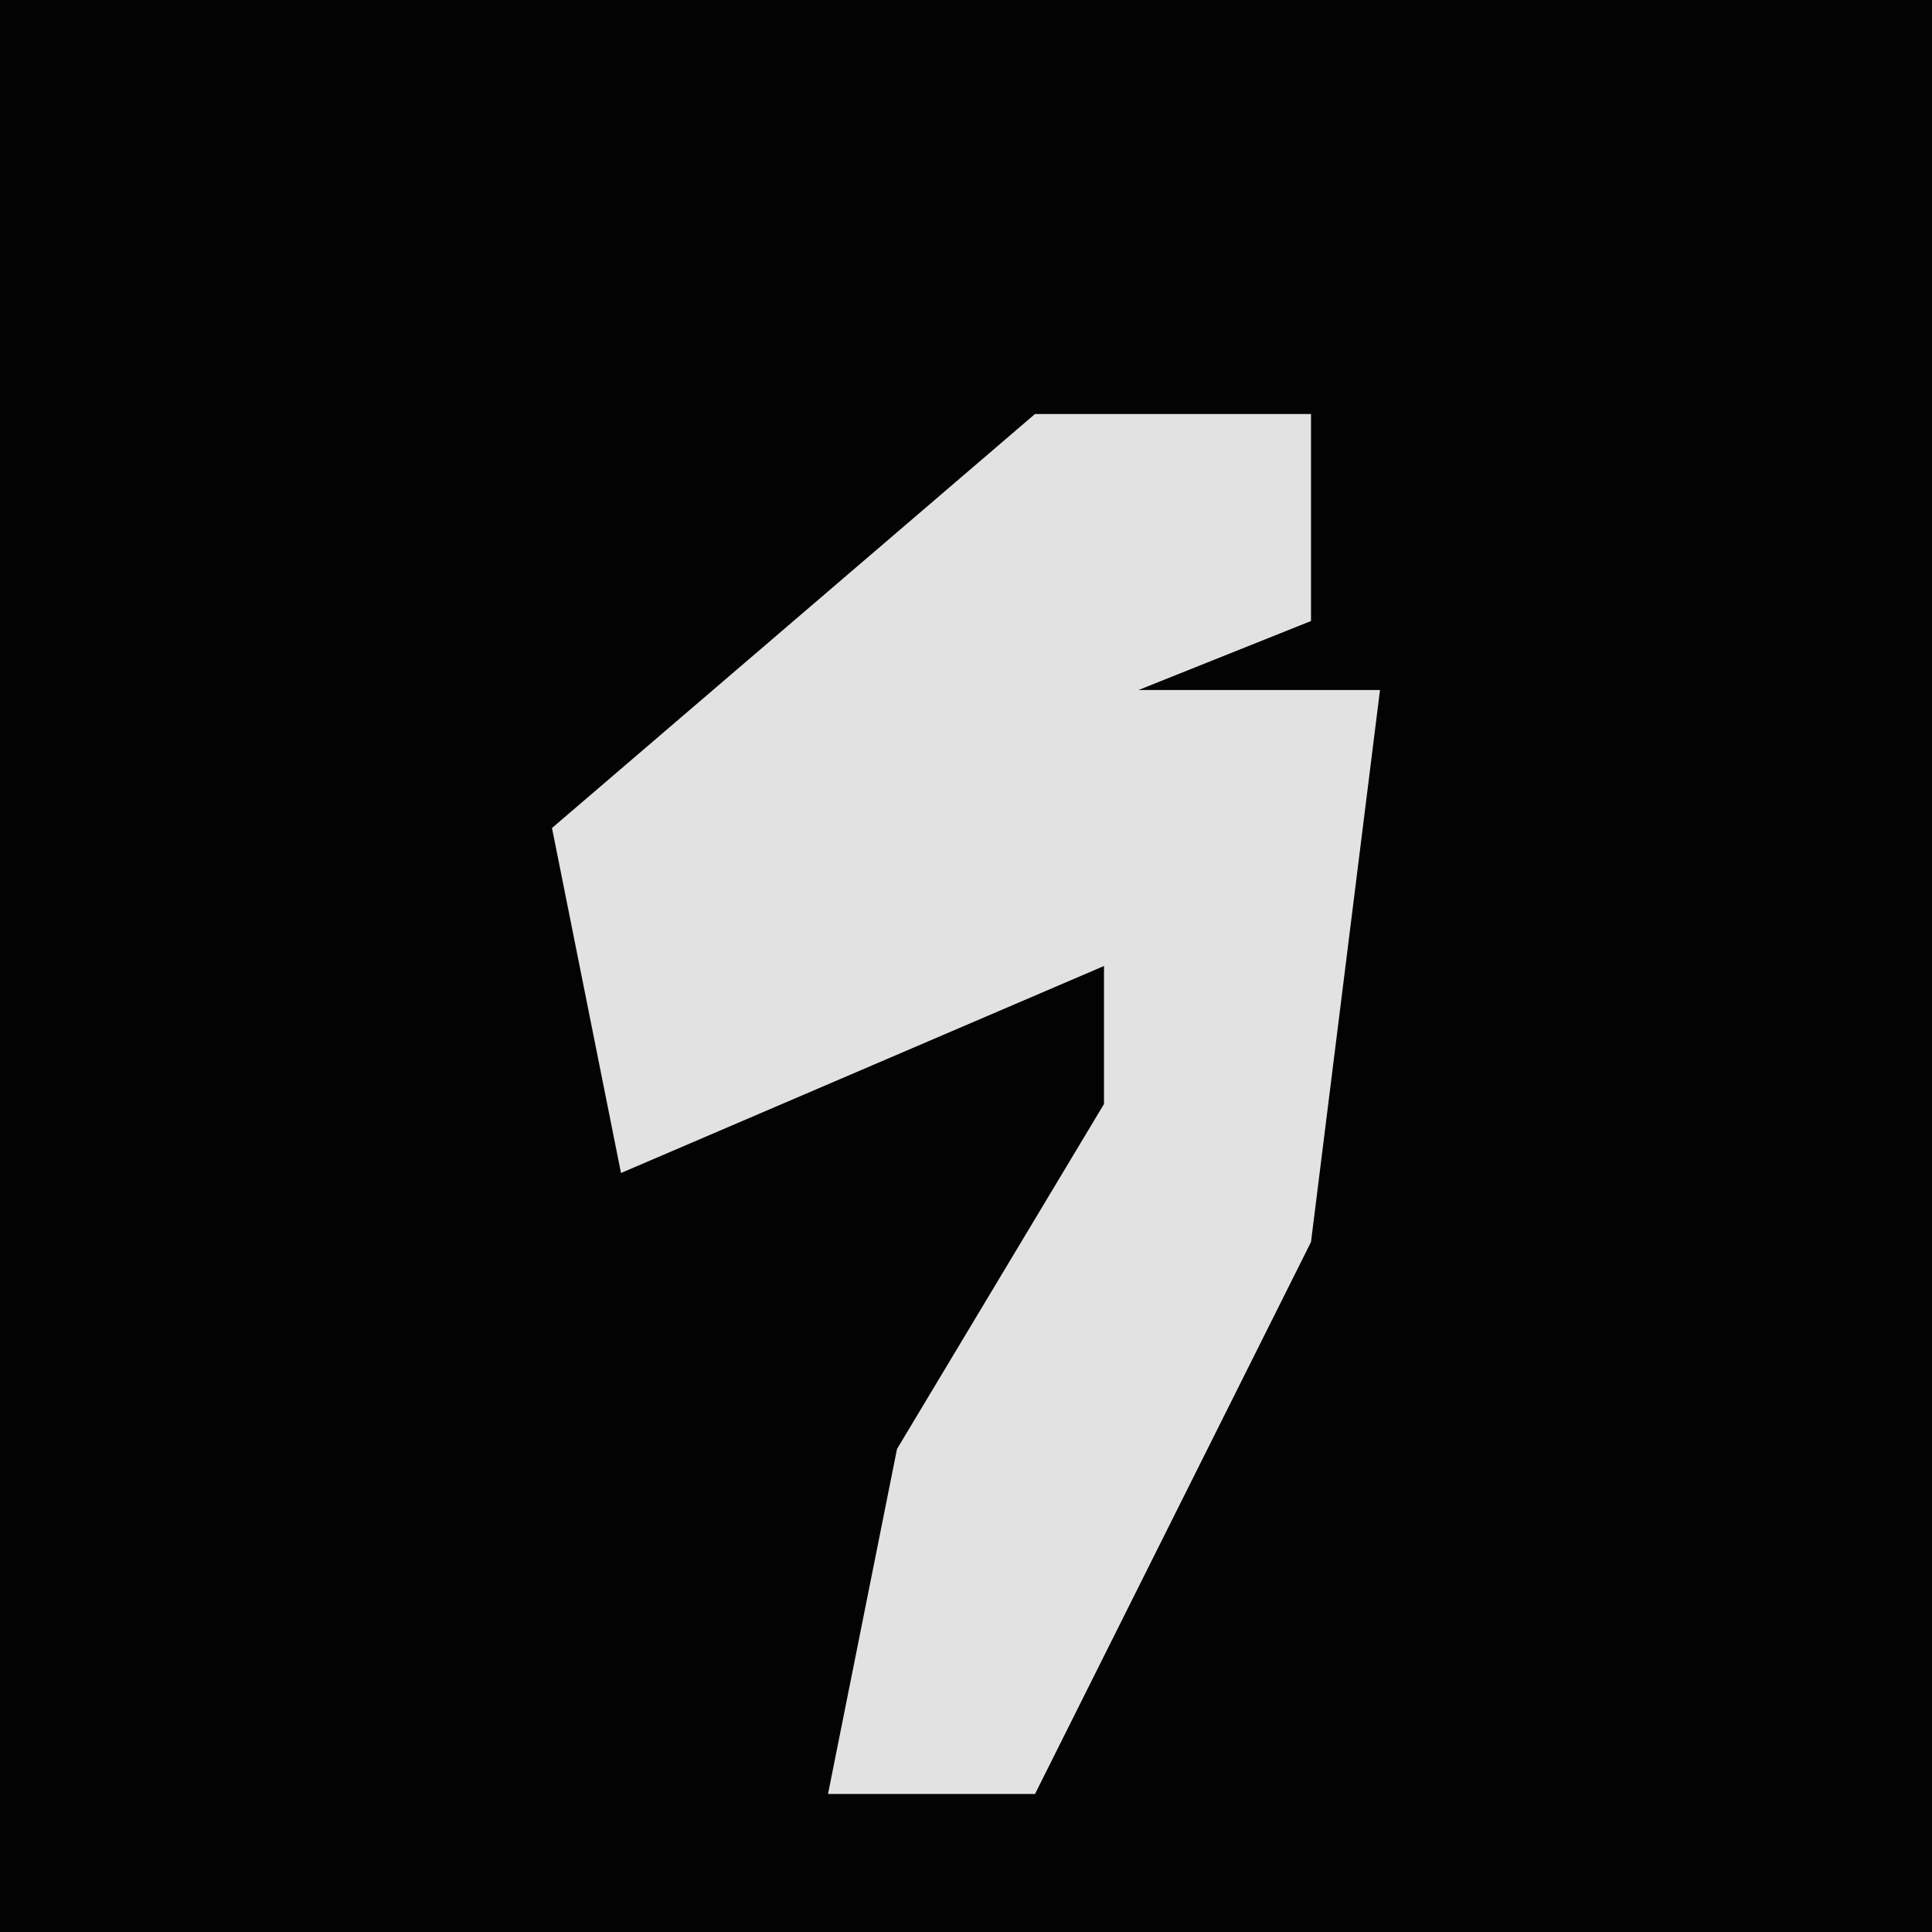 <?xml version="1.0" encoding="UTF-8"?>
<svg version="1.1" xmlns="http://www.w3.org/2000/svg" width="28" height="28">
<path d="M0,0 L28,0 L28,28 L0,28 Z " fill="#030303" transform="translate(0,0)"/>
<path d="M0,0 L4,0 L4,3 L-1,5 L1,4 L5,4 L4,12 L0,20 L-3,20 L-2,15 L1,10 L1,8 L-6,11 L-7,6 Z " fill="#E2E2E2" transform="translate(15,6)"/>
</svg>

